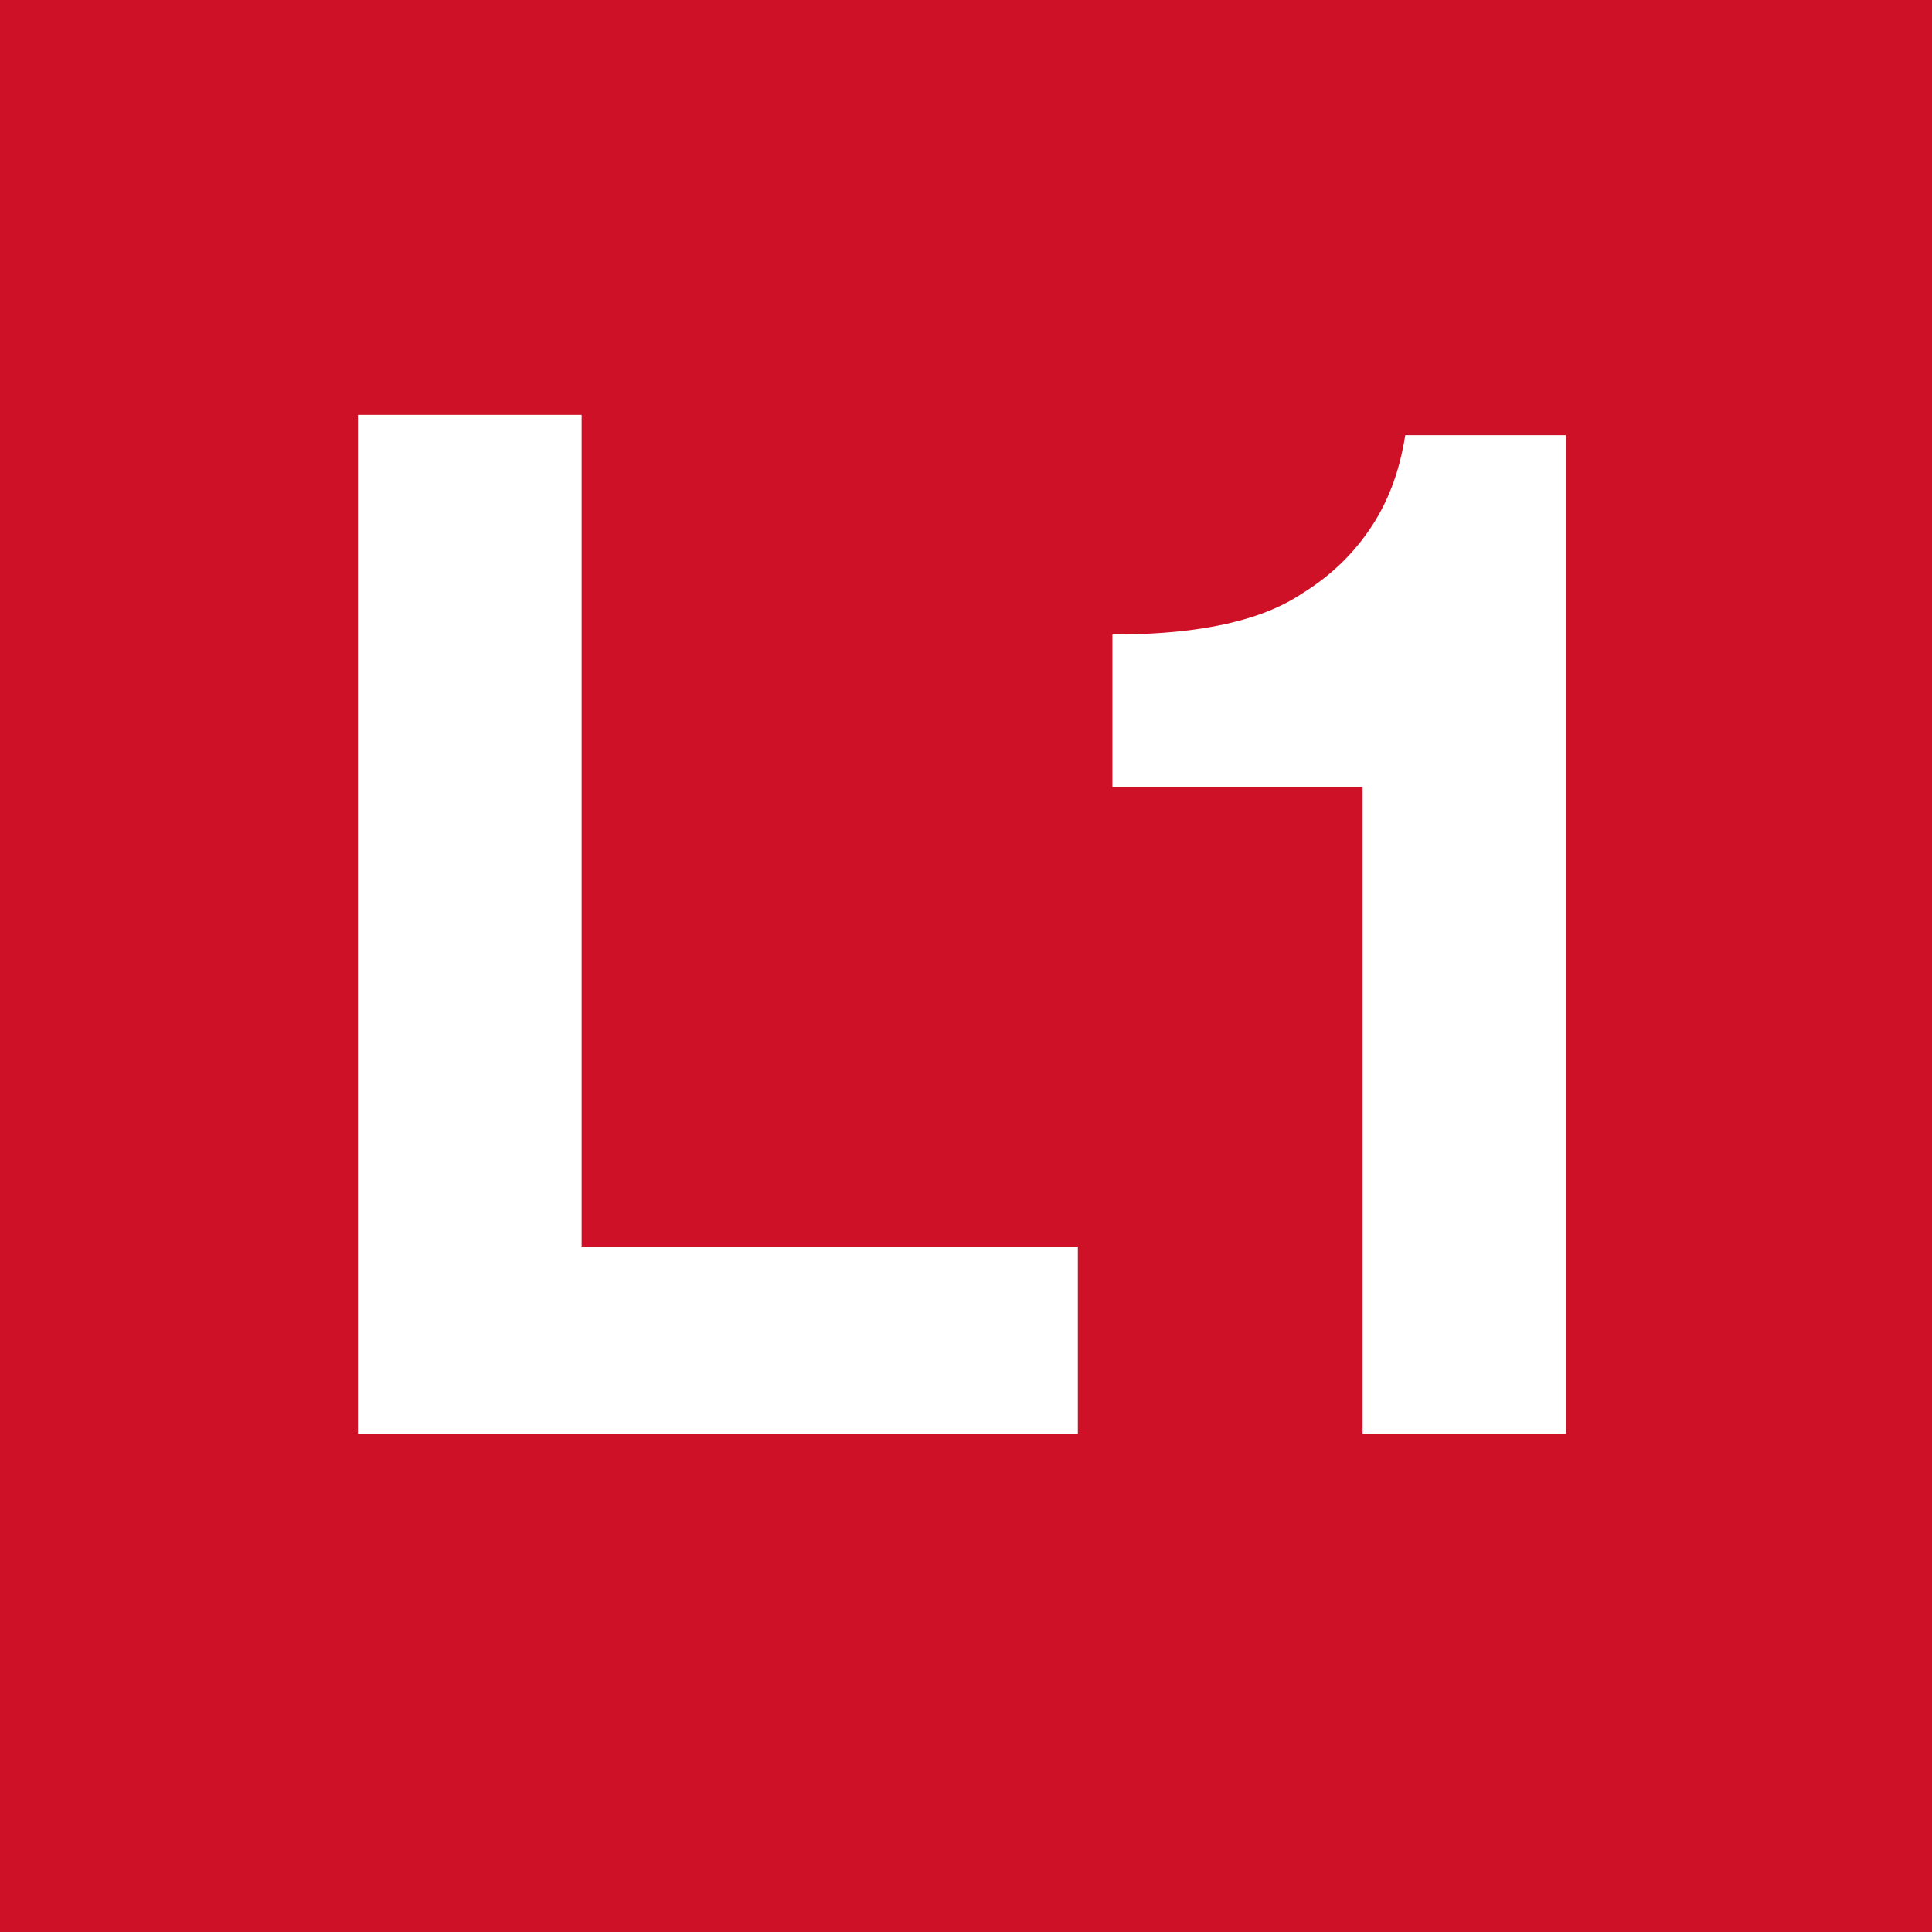 <?xml version="1.0" encoding="utf-8"?>
<!-- Generator: Adobe Illustrator 24.0.1, SVG Export Plug-In . SVG Version: 6.00 Build 0)  -->
<svg version="1.1" id="Capa_1" xmlns="http://www.w3.org/2000/svg" xmlns:xlink="http://www.w3.org/1999/xlink" x="0px" y="0px"
	 viewBox="0 0 95 95" style="enable-background:new 0 0 95 95;" xml:space="preserve">
<style type="text/css">
	.st0{fill:#CE1126;}
	.st1{fill:#FFFFFF;}
</style>
<g>
	<rect y="0" class="st0" width="95" height="95"/>
	<polygon class="st1" points="28.6,20.4 28.6,61.3 53,61.3 53,70.5 17.6,70.5 17.6,20.4 	"/>
	<path class="st1" d="M67,70.5V38.7H54.7v-7.5c1.7,0,3.4-0.1,5-0.4c1.6-0.3,3.1-0.8,4.3-1.6c1.3-0.8,2.4-1.8,3.3-3.1
		c0.9-1.3,1.5-2.8,1.8-4.7H77v49.1H67z"/>
</g>
</svg>
